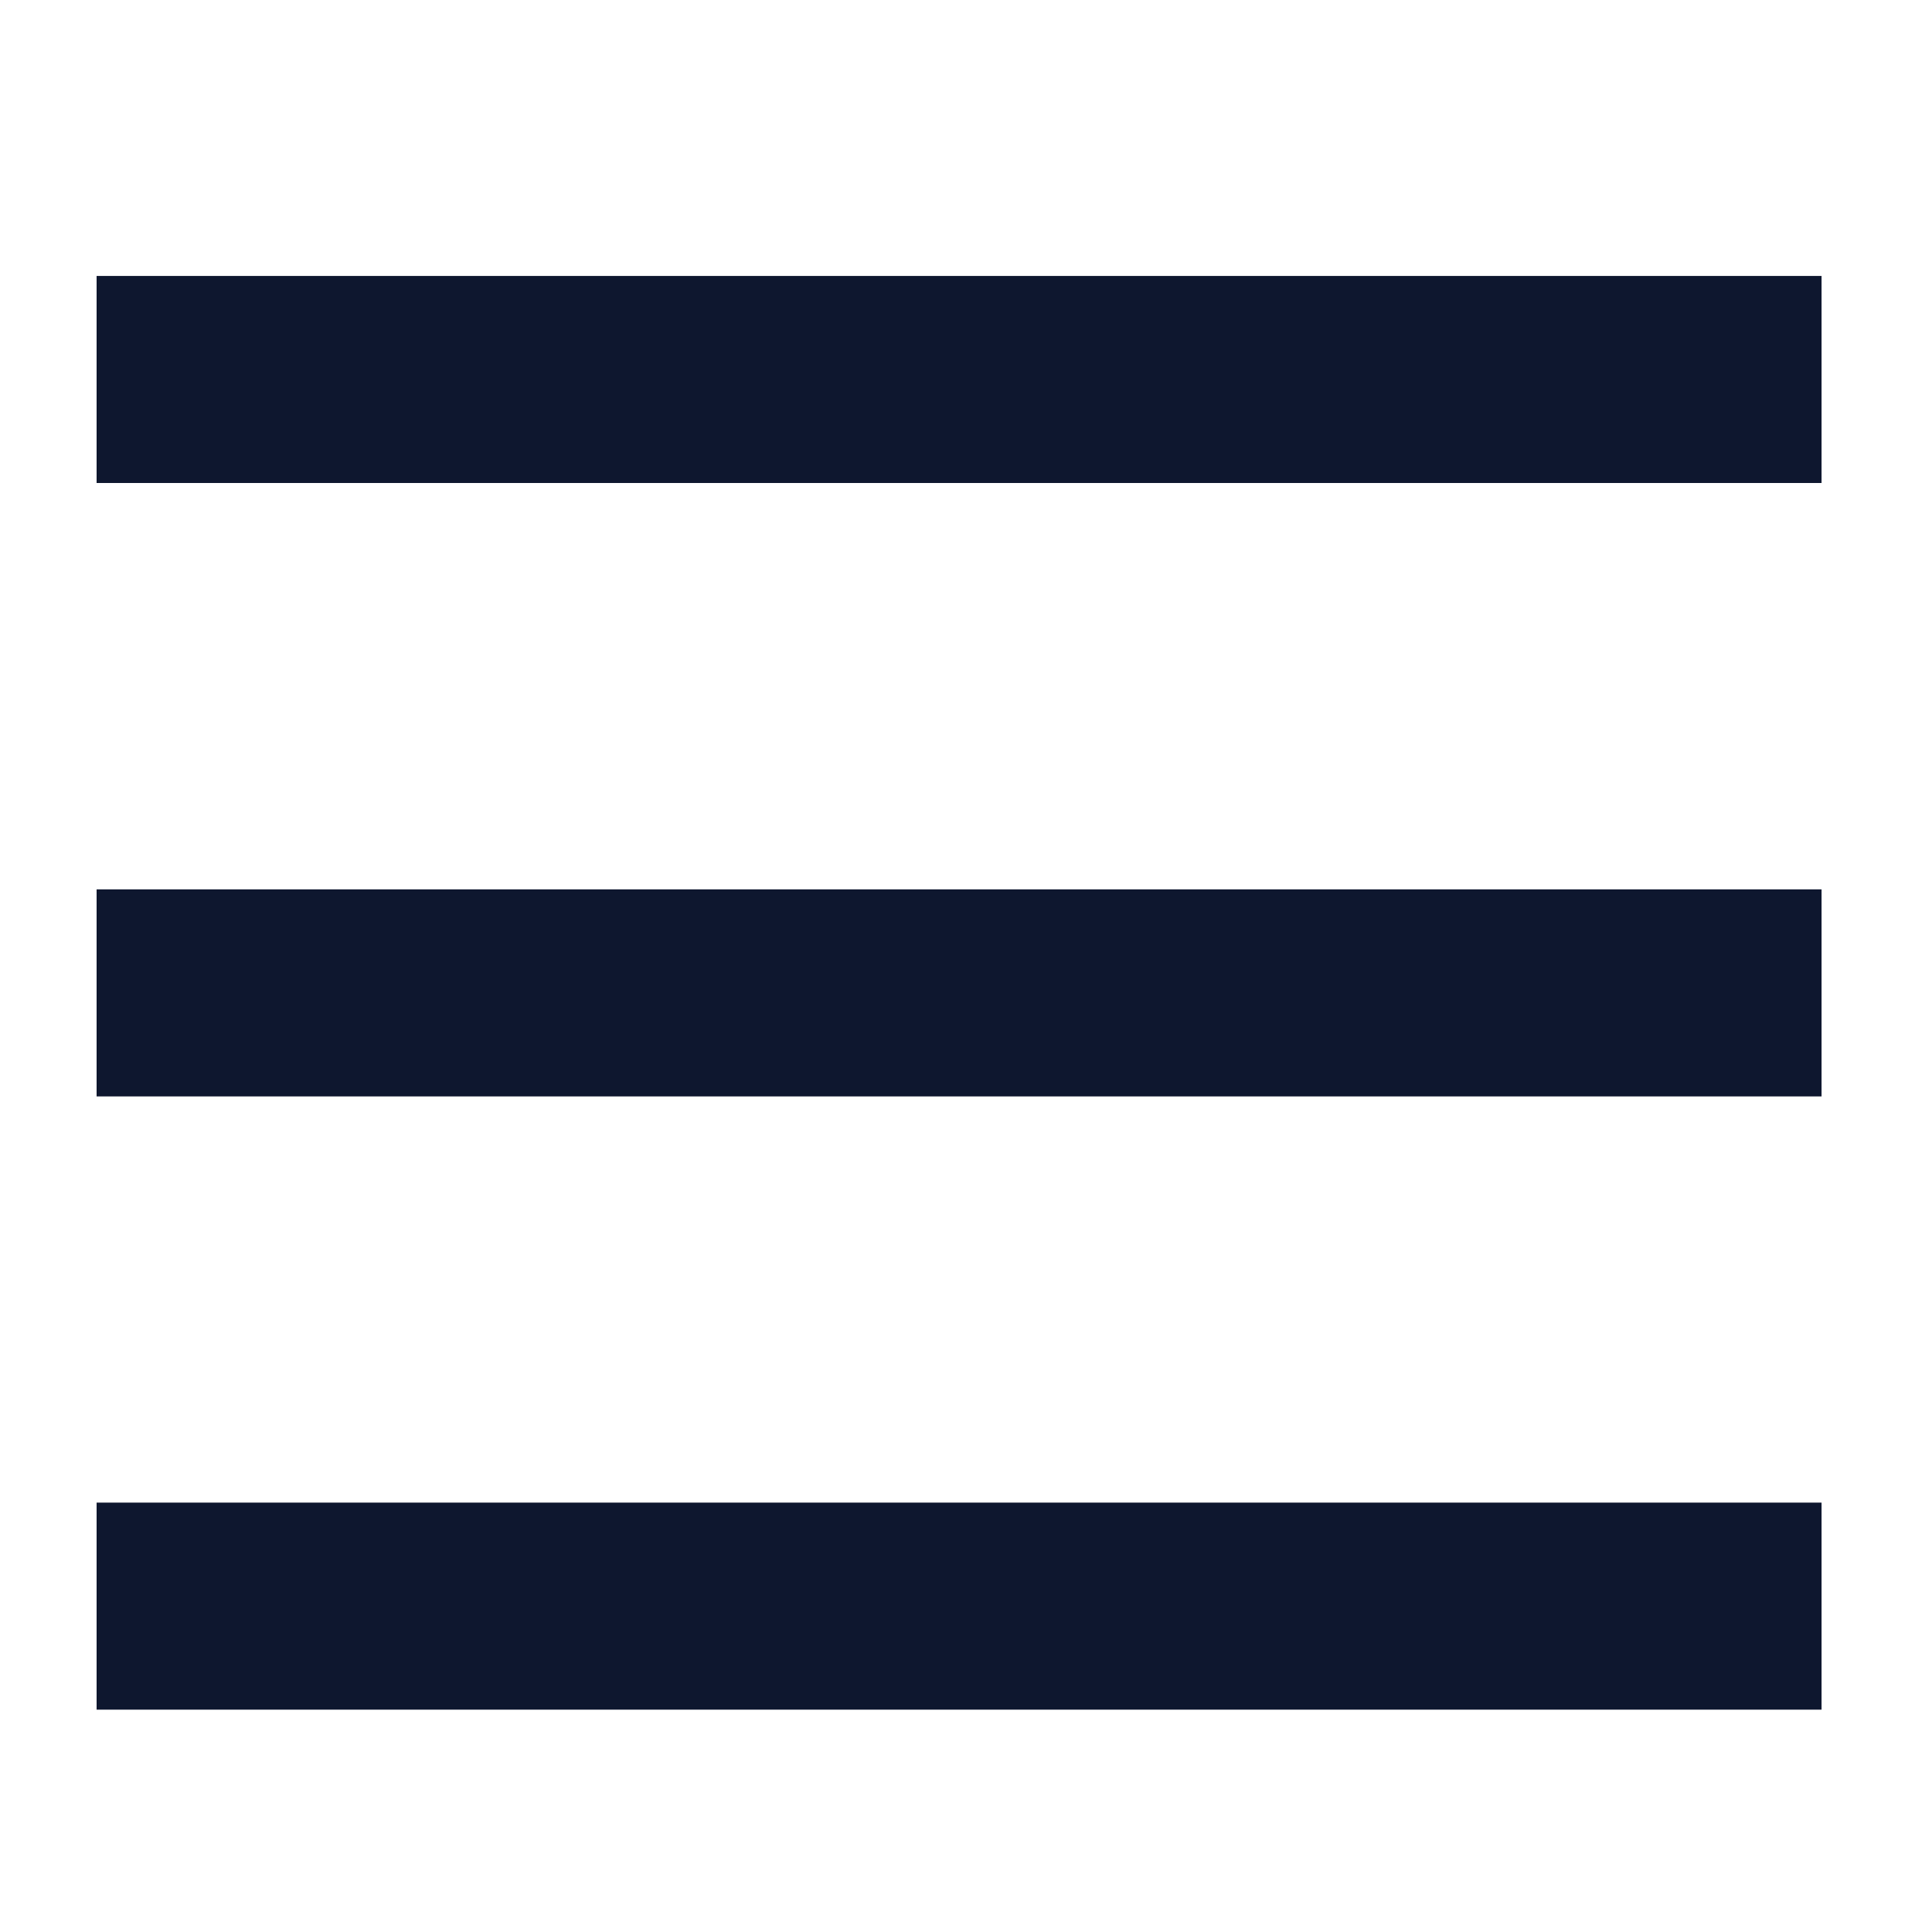 <svg width="12" height="12" viewBox="0 0 12 12" fill="none" xmlns="http://www.w3.org/2000/svg">
<mask id="mask0_353_3885" style="mask-type:alpha" maskUnits="userSpaceOnUse" x="0" y="0" width="12" height="12">
<rect width="12" height="12" fill="#C4C4C4"/>
</mask>
<g mask="url(#mask0_353_3885)">
<path fill-rule="evenodd" clip-rule="evenodd" d="M0.6 1.714H11.314V3H0.6V1.714ZM0.6 5.524H11.314V6.81H0.6V5.524ZM11.314 9.333H0.6V10.619H11.314V9.333Z" fill="#0E172F"/>
</g>
</svg>
